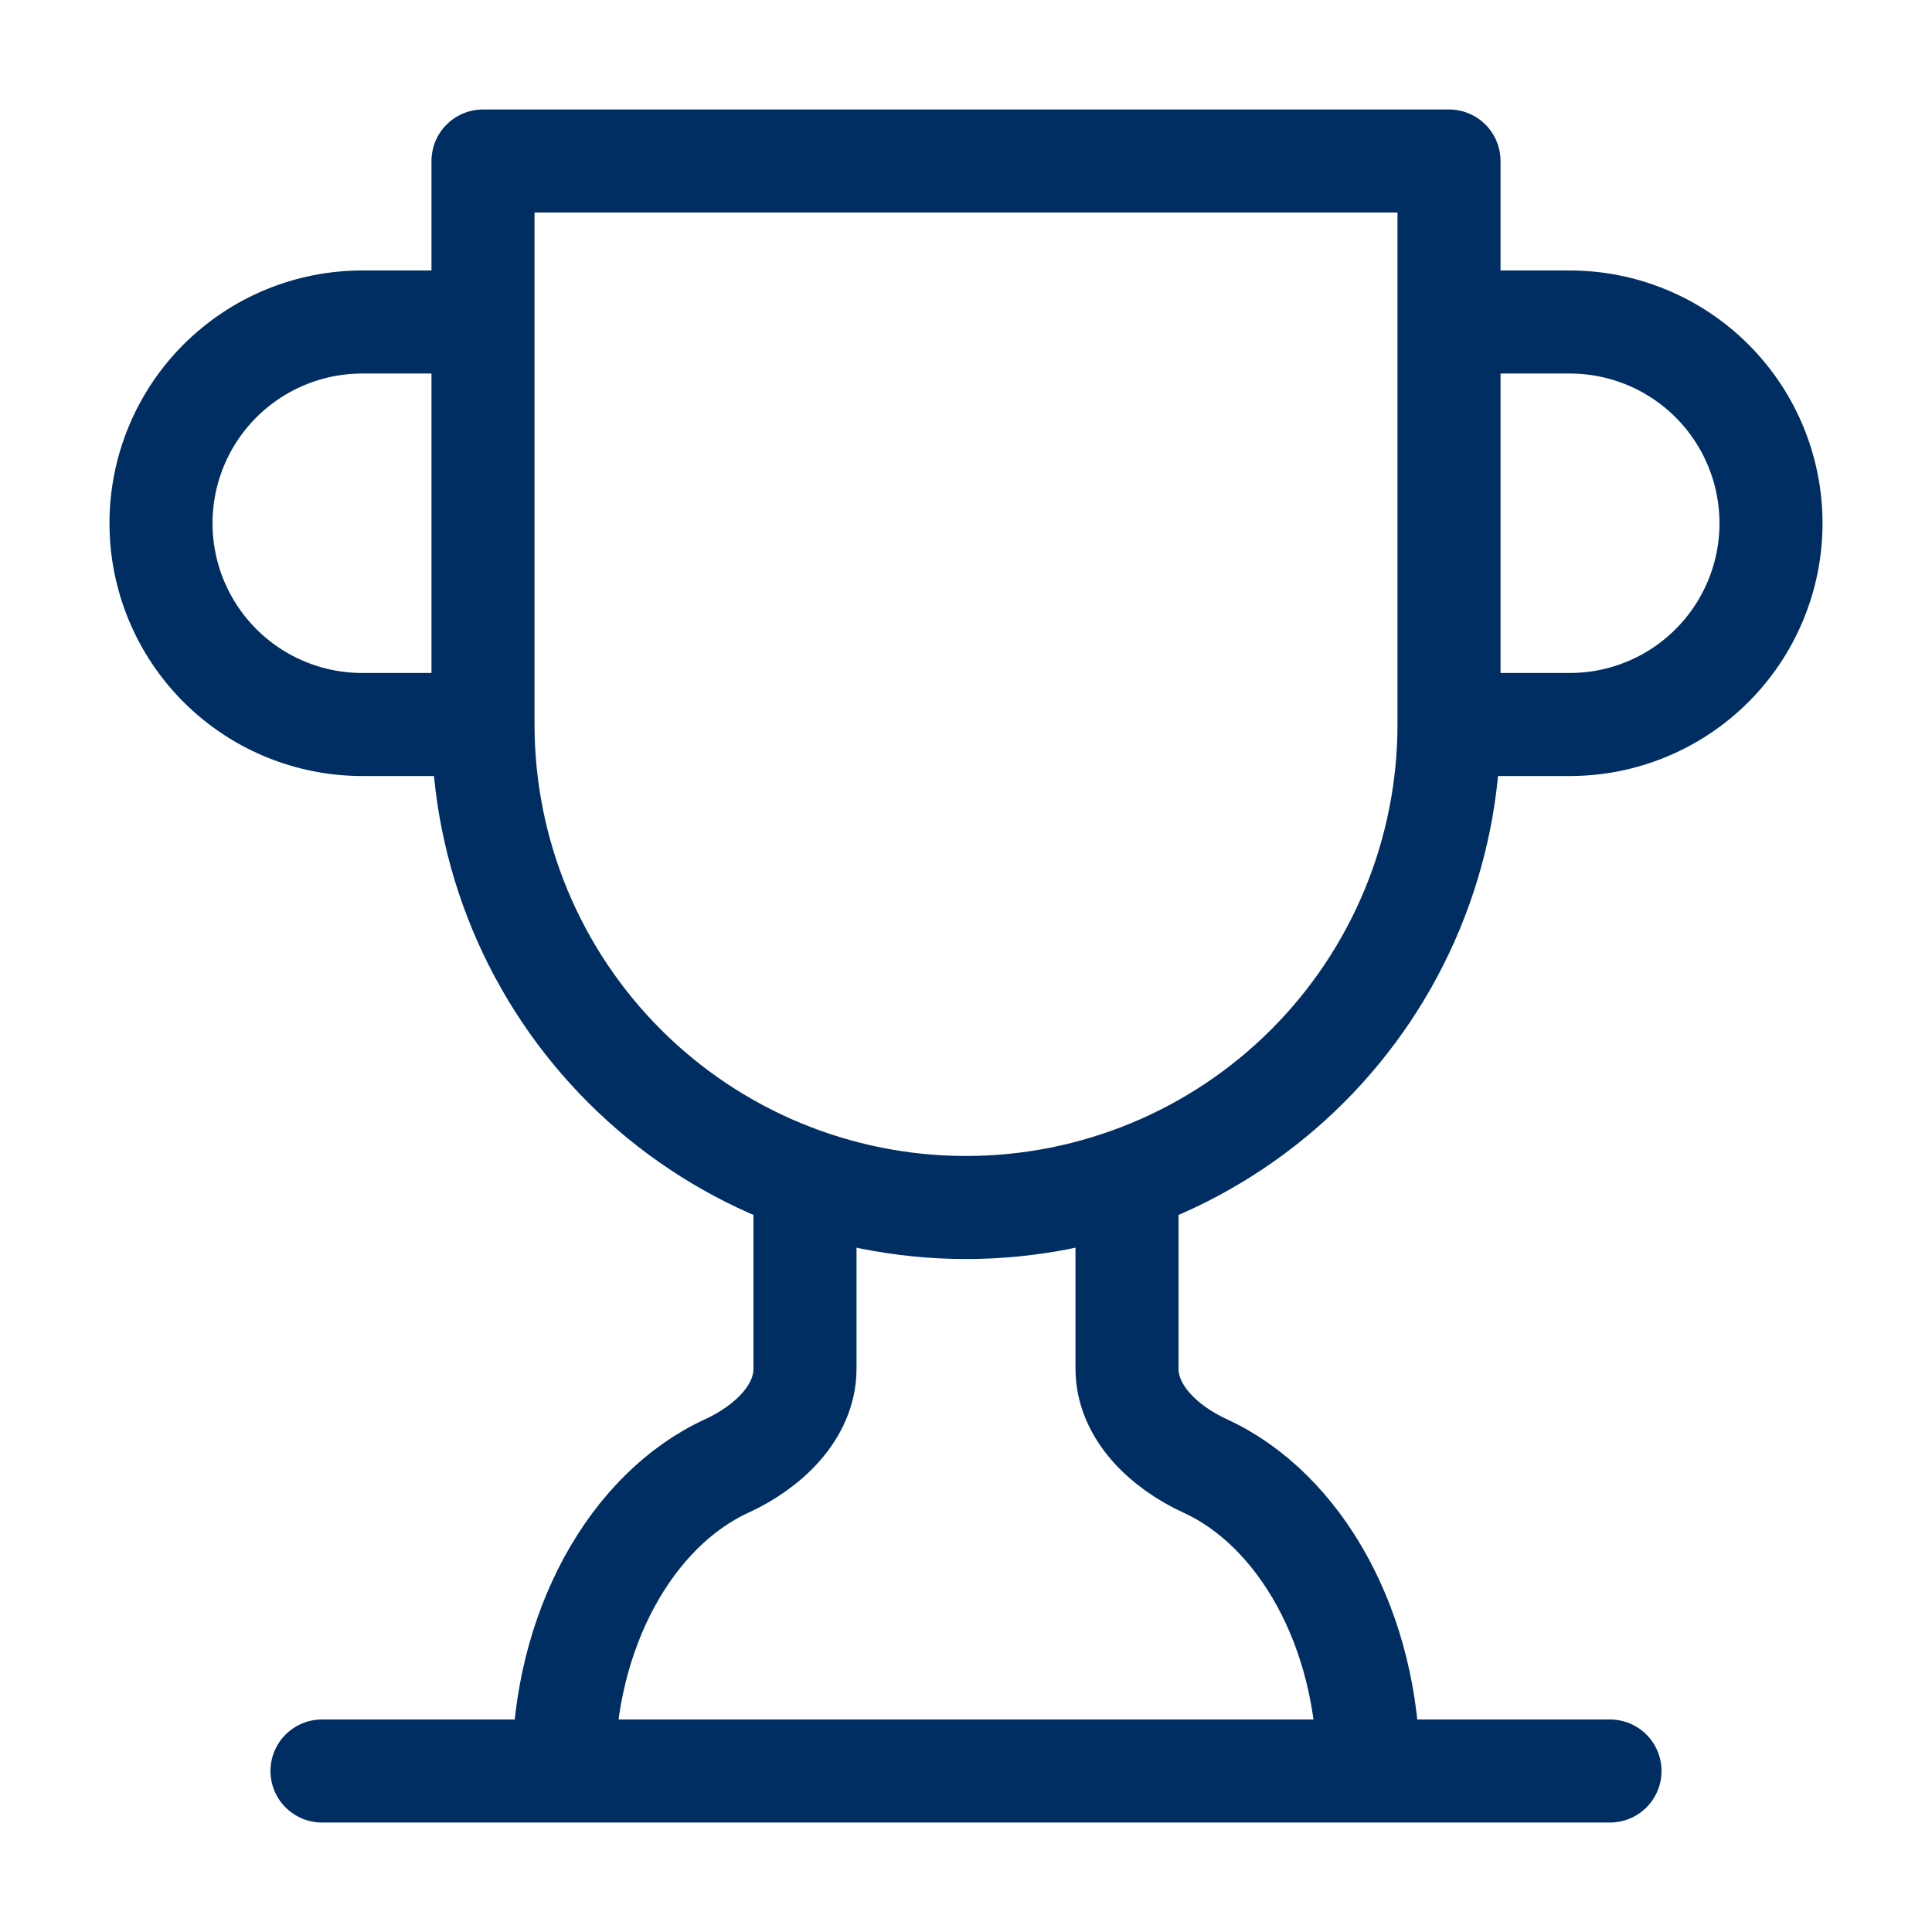 <svg width="75" height="75" viewBox="0 0 75 75" fill="none" xmlns="http://www.w3.org/2000/svg">
<path d="M18.75 28.125H14.062C11.991 28.125 10.003 27.302 8.538 25.837C7.073 24.372 6.25 22.384 6.25 20.312C6.25 18.241 7.073 16.253 8.538 14.788C10.003 13.323 11.991 12.5 14.062 12.5H18.75M18.75 28.125V6.25H56.25V28.125M18.75 28.125C18.75 33.098 20.725 37.867 24.242 41.383C27.758 44.9 32.527 46.875 37.5 46.875C42.473 46.875 47.242 44.9 50.758 41.383C54.275 37.867 56.25 33.098 56.25 28.125M56.25 28.125H60.938C63.01 28.125 64.997 27.302 66.462 25.837C67.927 24.372 68.75 22.384 68.75 20.312C68.75 18.241 67.927 16.253 66.462 14.788C64.997 13.323 63.01 12.5 60.938 12.5H56.25M12.5 68.75H62.5M31.25 45.812V53.125C31.25 54.844 29.781 56.188 28.219 56.906C24.531 58.594 21.875 63.25 21.875 68.75M43.75 45.812V53.125C43.75 54.844 45.219 56.188 46.781 56.906C50.469 58.594 53.125 63.25 53.125 68.75" stroke="#002E63" stroke-width="4" stroke-linecap="round" stroke-linejoin="round"/>
</svg>

